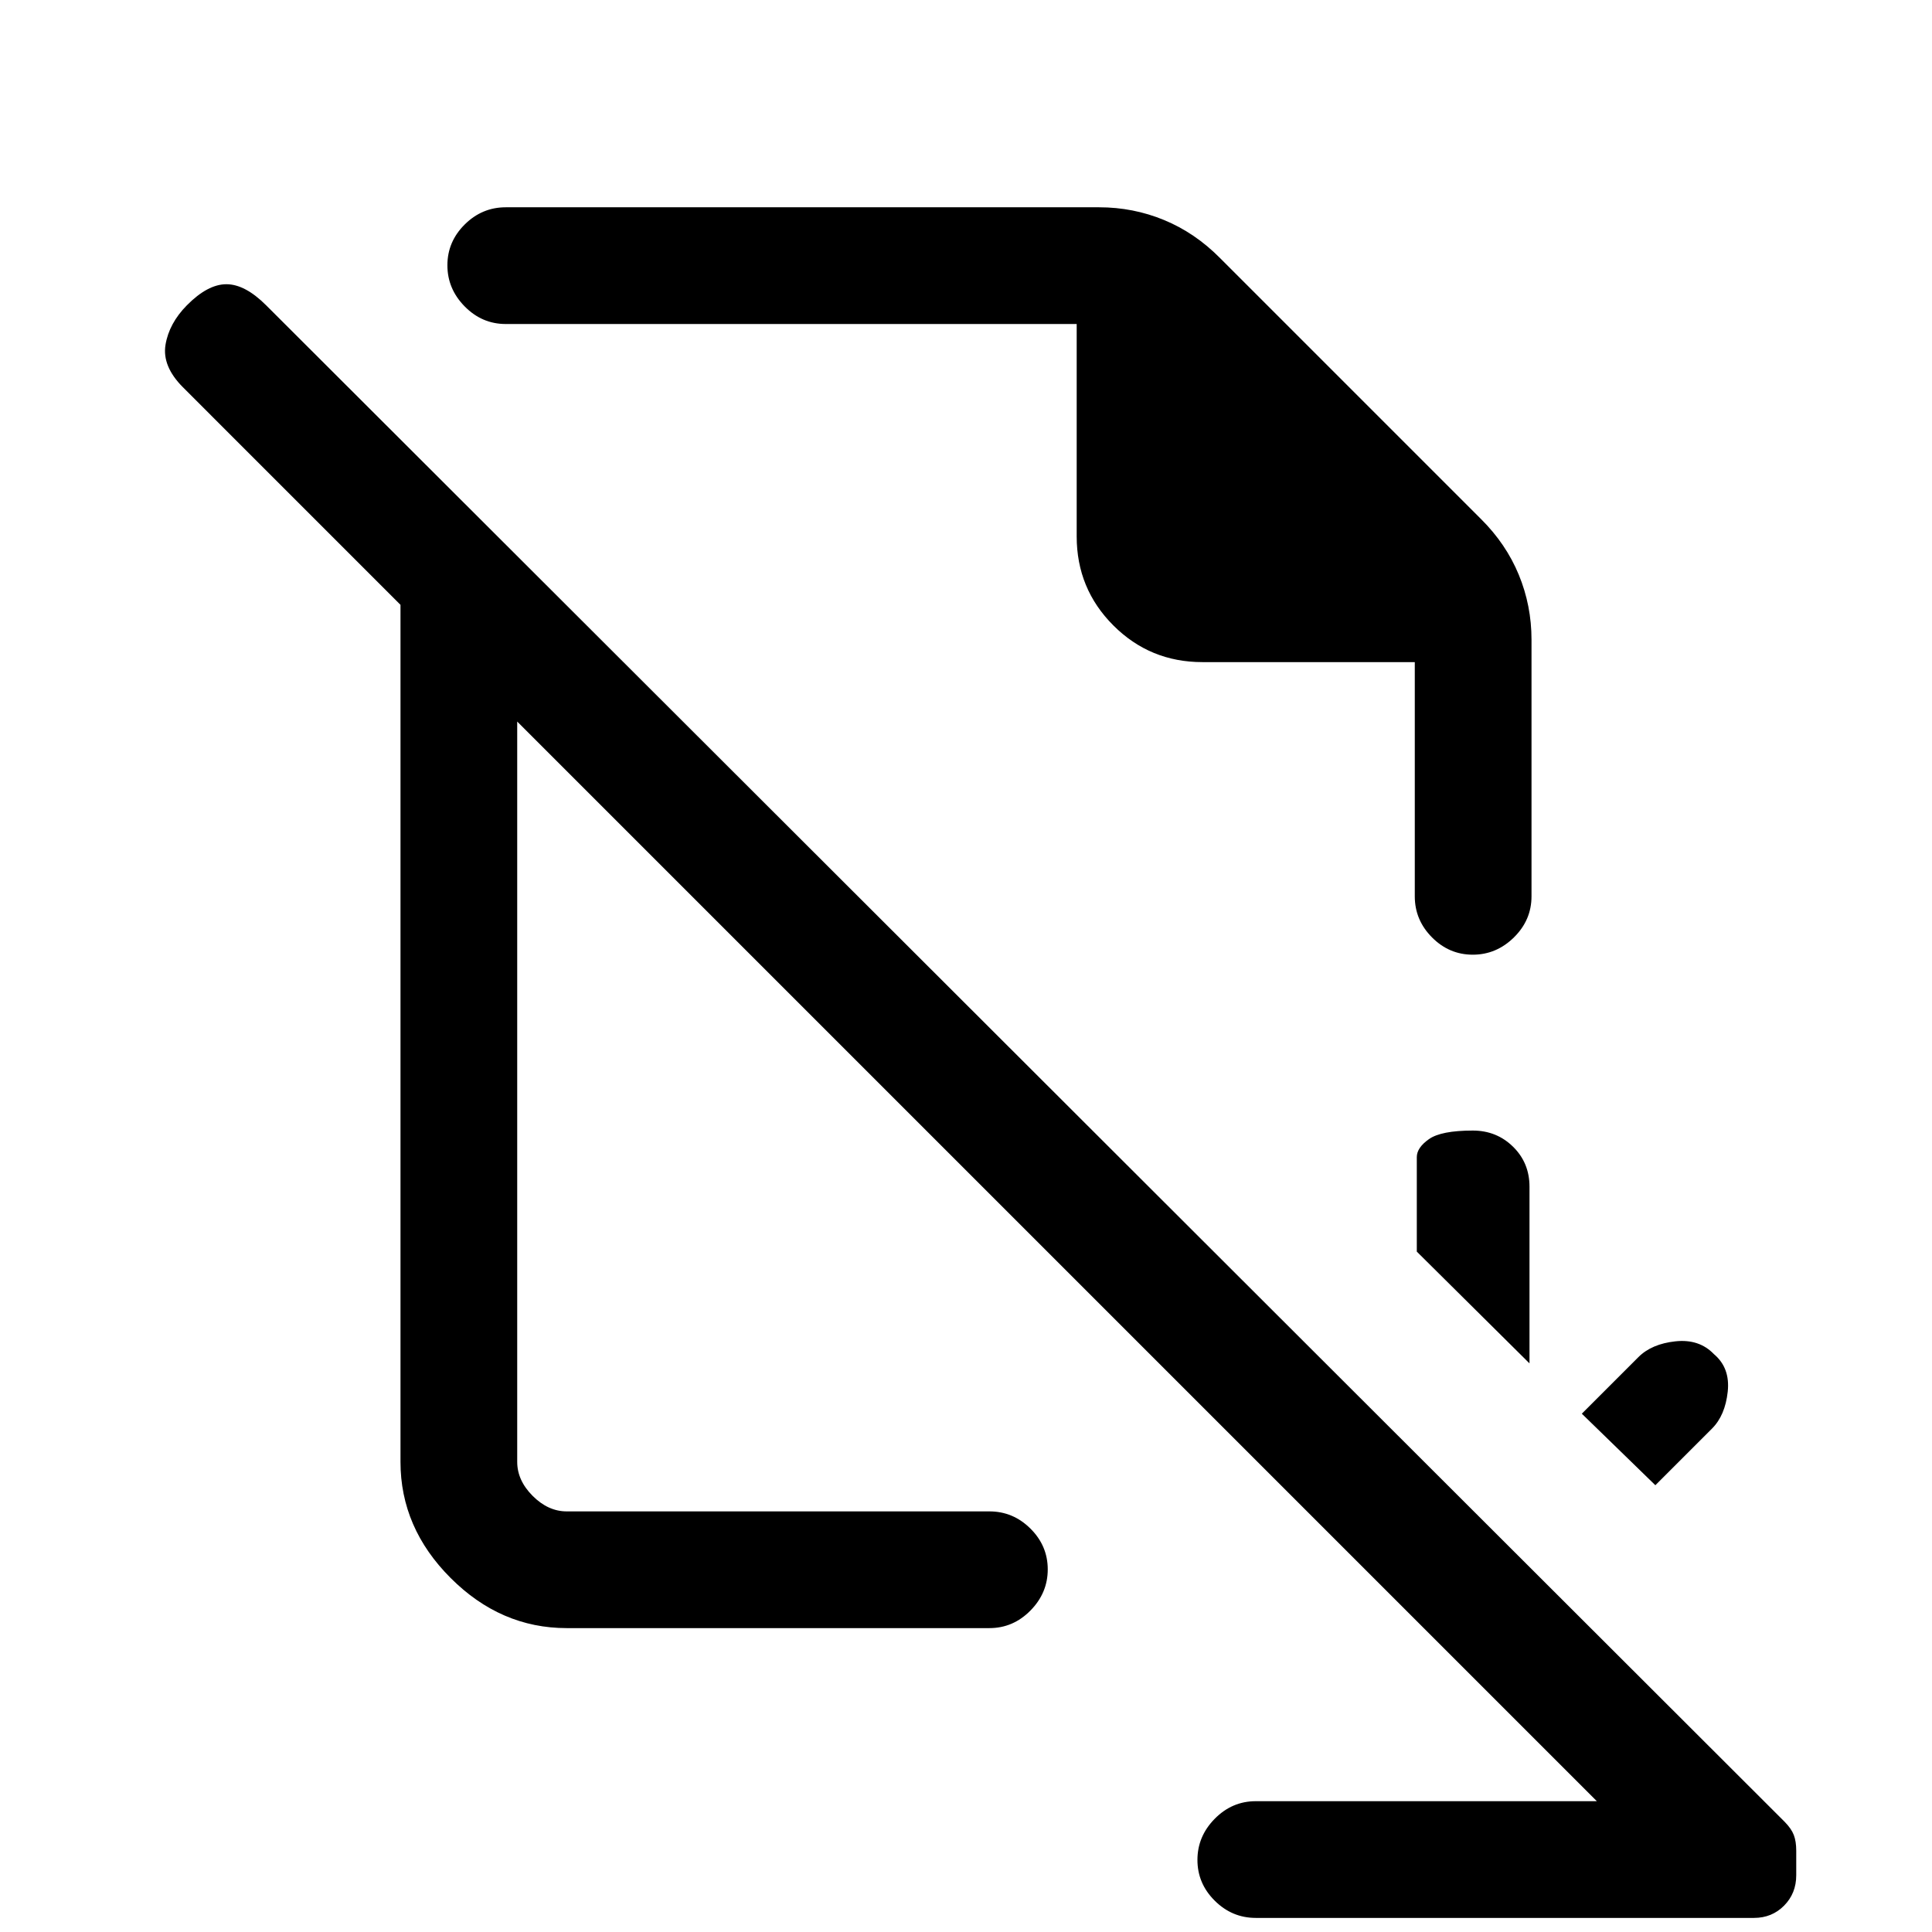 <svg xmlns="http://www.w3.org/2000/svg" height="20" viewBox="0 -960 960 960" width="20"><path d="M822.54-222 786-257.54l28.13-28.13q6.56-6.56 18.37-7.83 11.81-1.27 19.13 6.35 8.14 6.84 6.87 18.65-1.27 11.81-7.83 18.37L822.54-222ZM760-282.54l-56-55.54v-46.95q0-4.7 6.05-8.95 6.04-4.25 21.77-4.25 11.82 0 20 8.02t8.18 19.88v87.79ZM793.46-65 257-601.46v367.84q0 9.24 7.69 16.93 7.69 7.69 16.93 7.69h210q11.8 0 20.4 8.55 8.6 8.54 8.6 20.27 0 11.72-8.6 20.45-8.6 8.73-20.4 8.73h-210q-32.81 0-57.71-24.91Q199-200.81 199-233.62v-425.84L90.85-767.62q-10.36-10.42-8.61-21.05 1.76-10.64 10.61-19.62 10.36-10.48 19.64-10.48 9.28 0 19.74 10.46L886.76-54.78q3.37 3.43 4.57 6.58 1.21 3.15 1.21 7.81v12.19q0 9.01-6.04 15.1Q880.46-7 871.54-7H624q-11.8 0-20.4-8.55-8.6-8.54-8.6-20.27 0-11.72 8.6-20.45Q612.2-65 624-65h169.46ZM703-631v116.38q0 11.8 8.55 20.4 8.54 8.6 20.27 8.6 11.72 0 20.45-8.6 8.73-8.6 8.73-20.4v-127.53q0-16.92-6.32-32.25-6.32-15.33-18.83-27.75l-129.7-129.7q-12.42-12.51-27.75-18.83-15.33-6.32-32.25-6.32H251.31q-11.8 0-20.4 8.55-8.6 8.54-8.6 20.27 0 11.72 8.6 20.45 8.6 8.73 20.4 8.73H535v105.54q0 26.02 18.22 44.24Q571.44-631 597.46-631H703ZM446.46-412Zm79.16-114.92Z"/></svg>